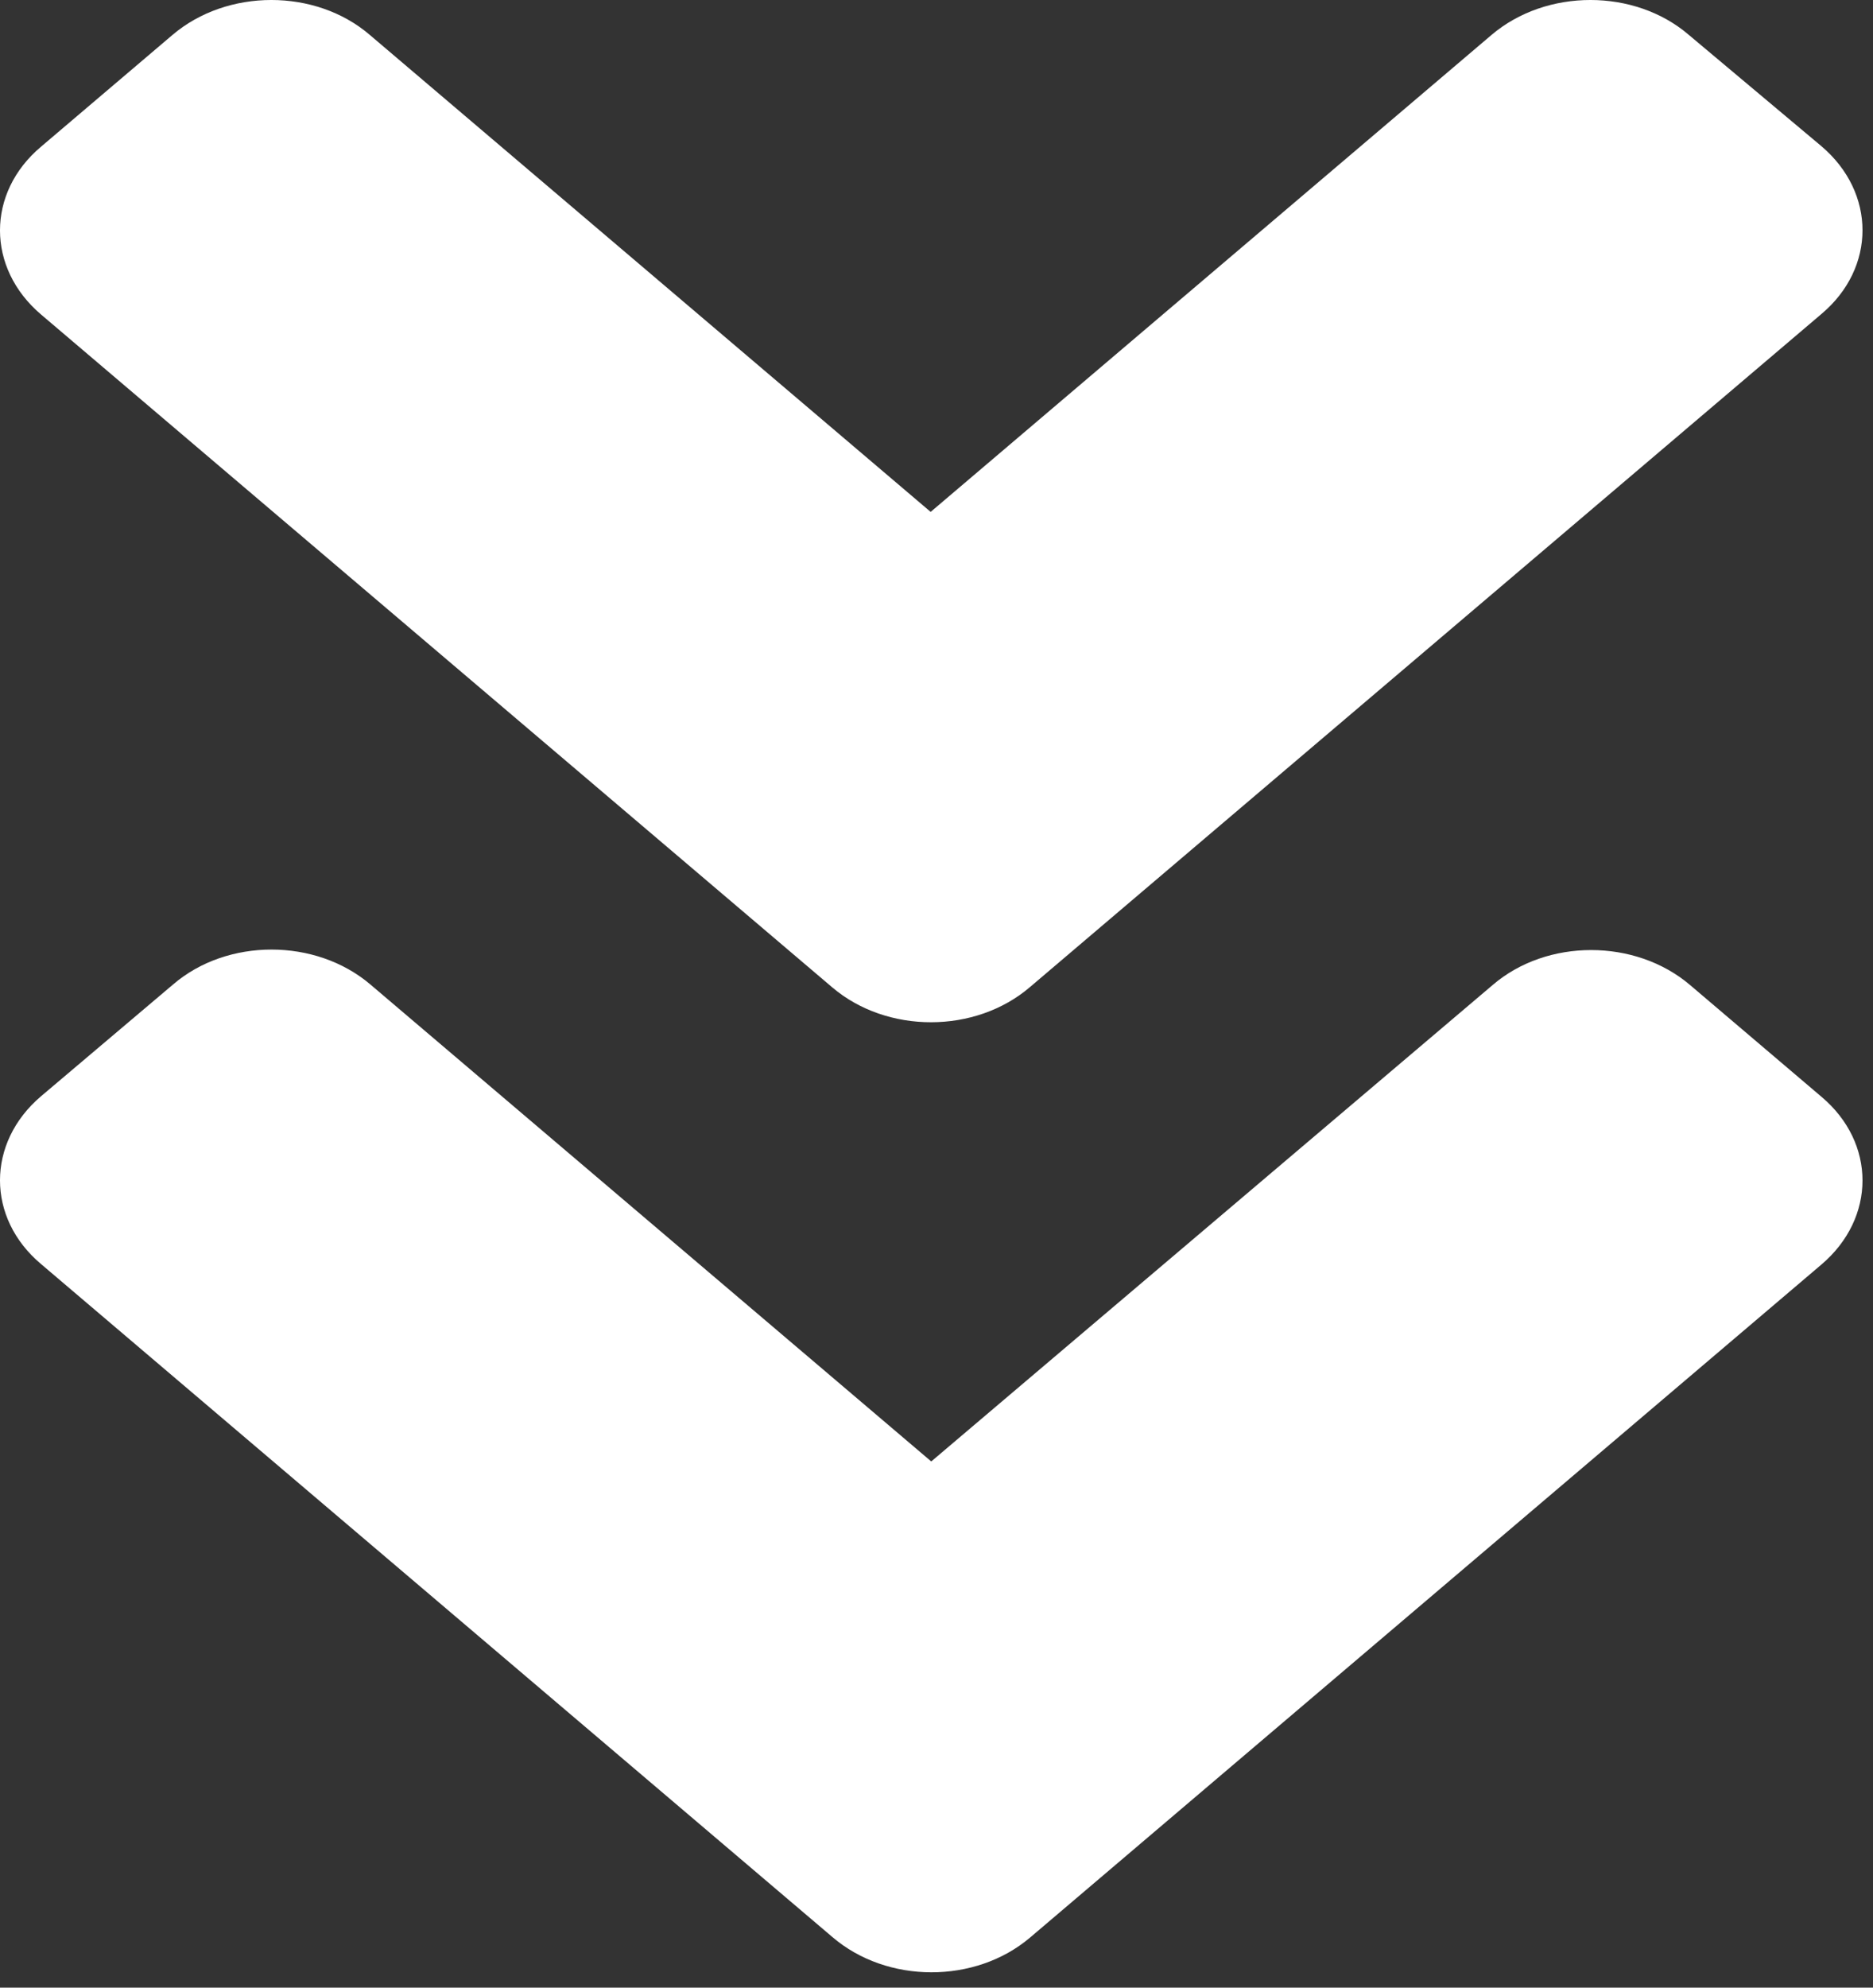 <svg width="66" height="70" viewBox="0 0 66 70" fill="none" xmlns="http://www.w3.org/2000/svg">
<rect x="0" y="0" width="66" height="70" fill="#333333" stroke="none"/>
<path d="M29.329 34.775L1.445 11.075C-0.482 9.436 -0.482 6.788 1.445 5.167L6.079 1.229C8.006 -0.41 11.123 -0.41 13.03 1.229L32.794 18.028L52.559 1.229C54.487 -0.41 57.603 -0.41 59.51 1.229L64.184 5.15C66.112 6.788 66.112 9.436 64.184 11.057L36.3 34.757C34.373 36.413 31.257 36.413 29.329 34.775ZM36.3 68.234L64.184 44.533C66.112 42.895 66.112 40.247 64.184 38.626L59.551 34.688C57.624 33.049 54.507 33.049 52.6 34.688L32.815 51.469L13.05 34.67C11.123 33.032 8.006 33.032 6.1 34.67L1.445 38.608C-0.482 40.247 -0.482 42.895 1.445 44.516L29.329 68.216C31.257 69.872 34.373 69.872 36.3 68.234Z" fill="white"/>
</svg>
